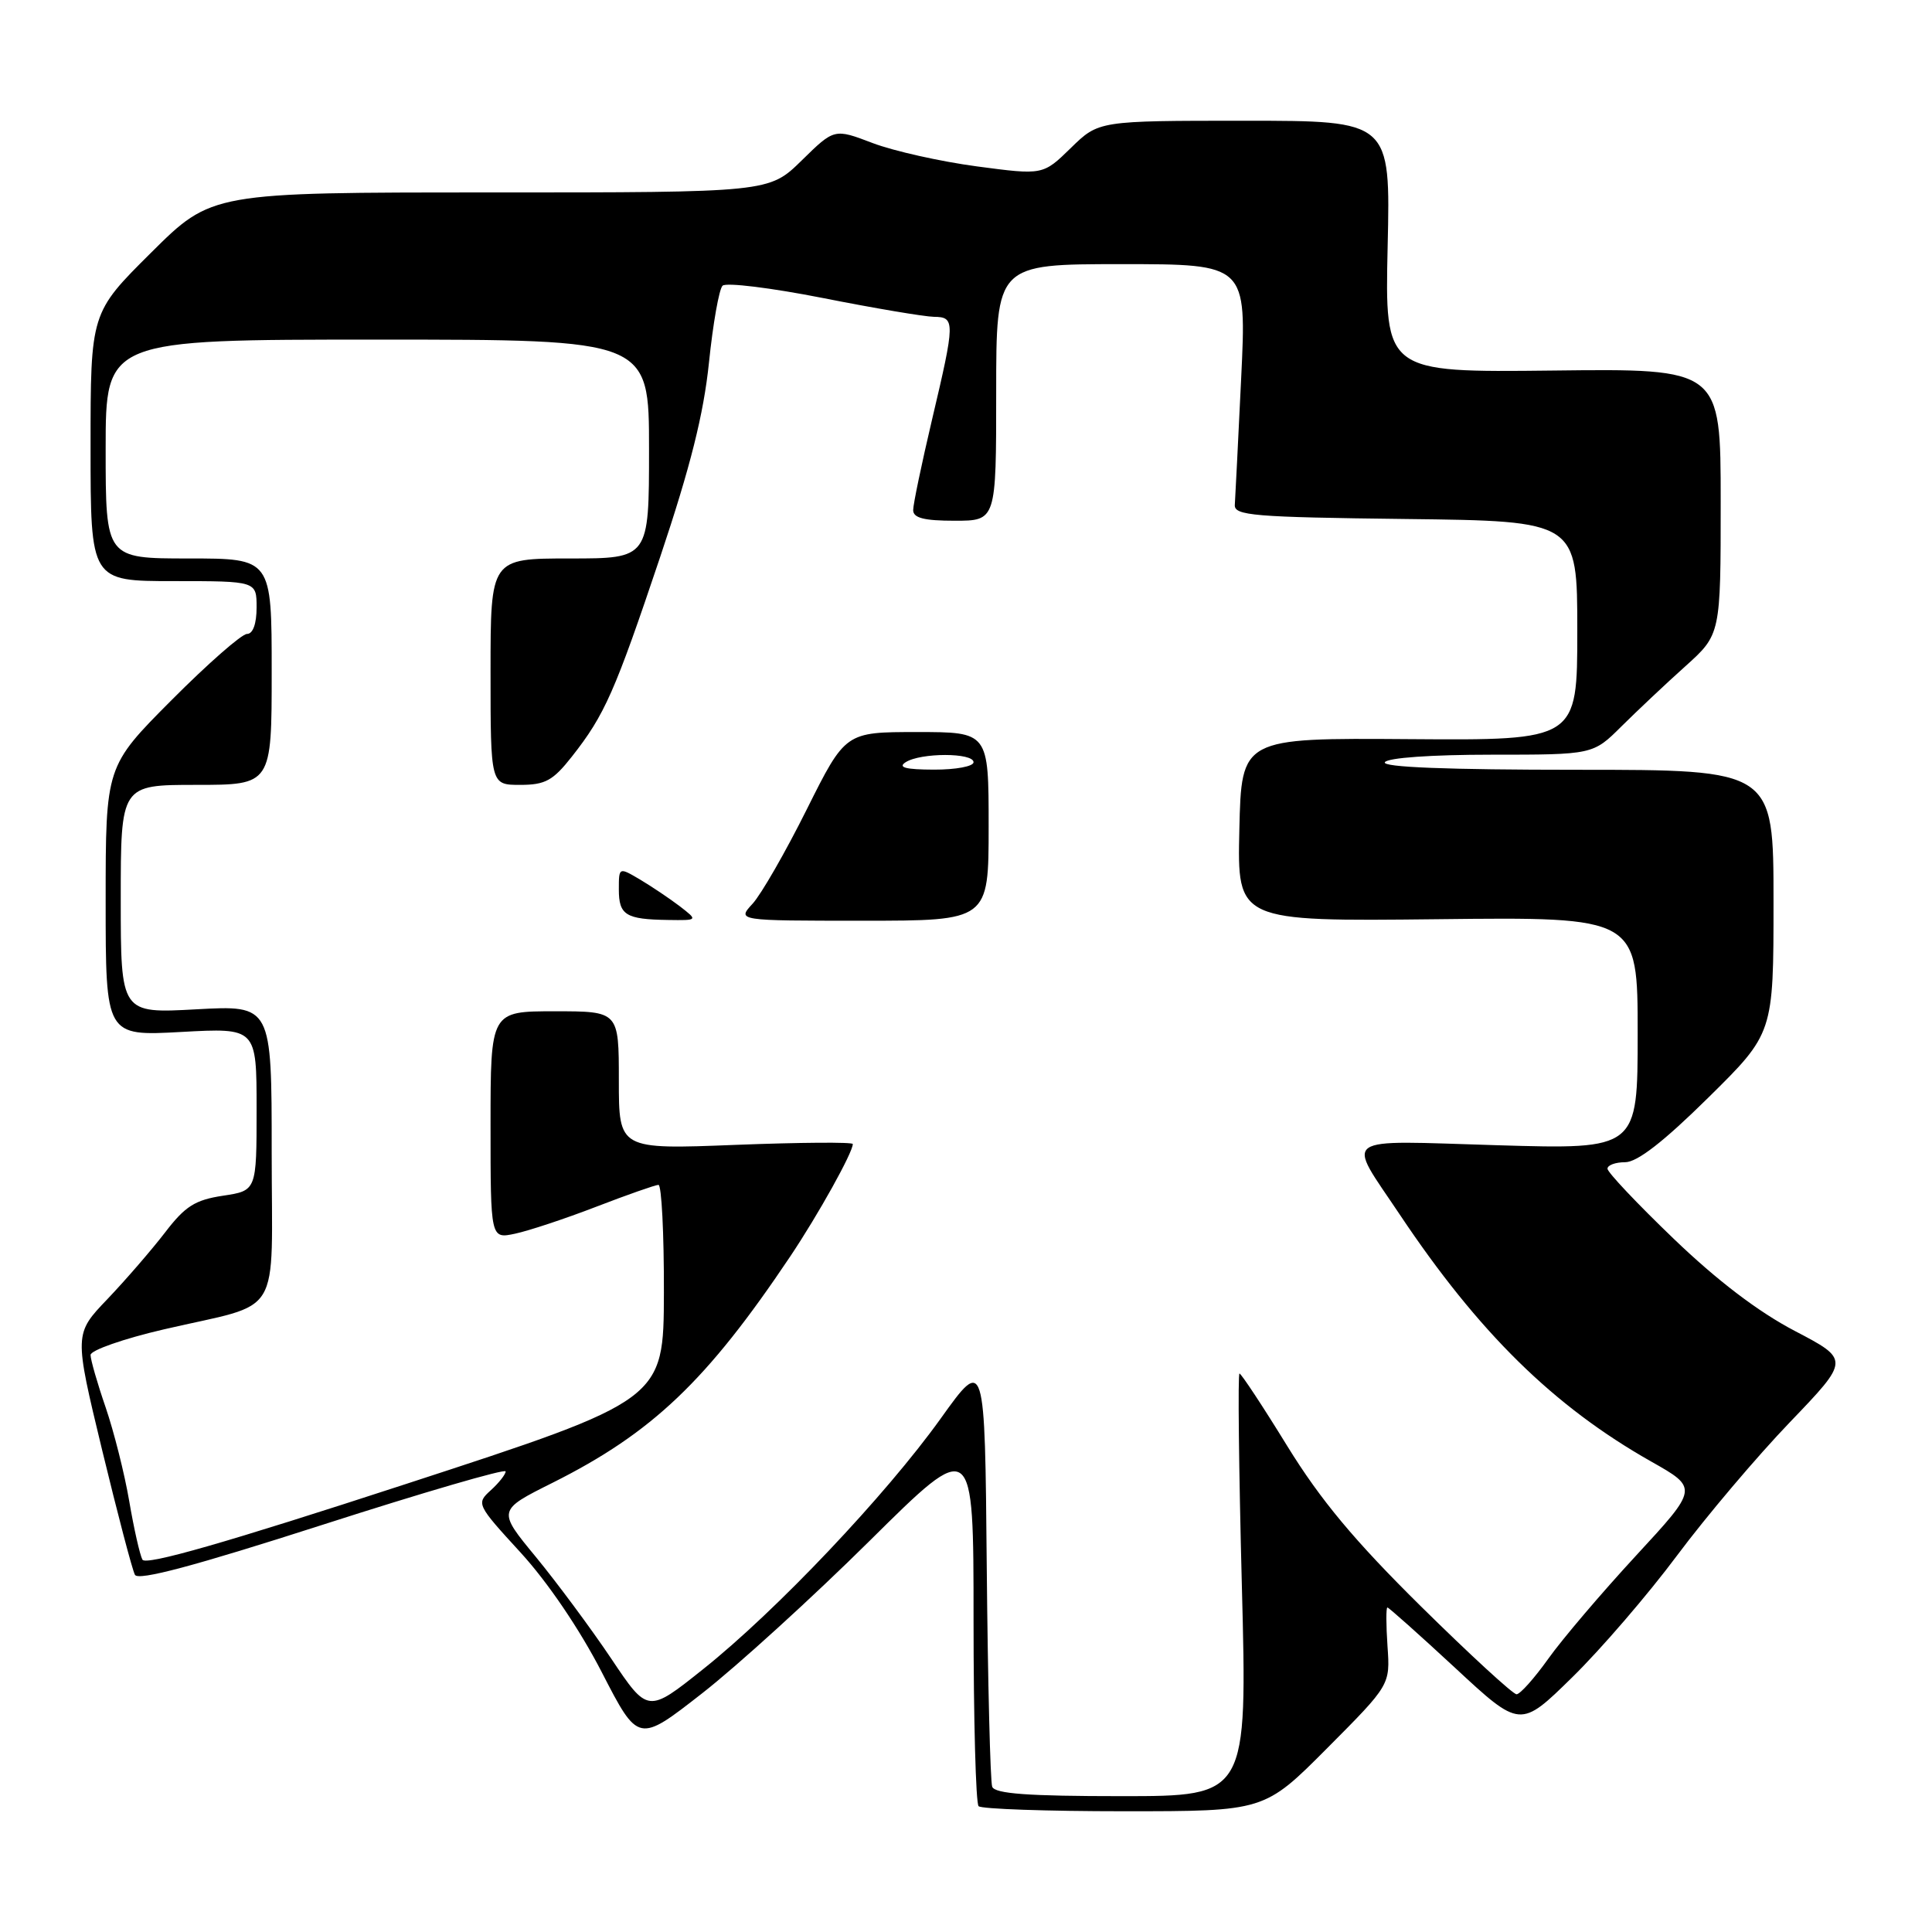 <?xml version="1.0" encoding="UTF-8" standalone="no"?>
<!DOCTYPE svg PUBLIC "-//W3C//DTD SVG 1.1//EN" "http://www.w3.org/Graphics/SVG/1.1/DTD/svg11.dtd" >
<svg xmlns="http://www.w3.org/2000/svg" xmlns:xlink="http://www.w3.org/1999/xlink" version="1.1" viewBox="0 0 256 256">
 <g >
 <path fill="currentColor"
d=" M 175.88 231.62 C 184.21 223.25 184.21 223.25 183.85 218.12 C 183.66 215.30 183.65 213.00 183.84 213.00 C 184.02 213.00 188.06 216.60 192.81 221.00 C 201.44 229.01 201.44 229.01 208.33 222.25 C 212.12 218.54 218.37 211.28 222.22 206.11 C 226.07 200.95 232.80 193.00 237.17 188.45 C 245.11 180.17 245.11 180.17 237.81 176.35 C 232.99 173.83 227.52 169.67 221.75 164.12 C 216.94 159.50 213.00 155.33 213.00 154.86 C 213.00 154.39 214.05 154.00 215.34 154.00 C 216.94 154.00 220.44 151.28 226.34 145.46 C 235.00 136.92 235.00 136.92 235.00 119.46 C 235.00 102.00 235.00 102.00 208.94 102.00 C 191.82 102.00 183.09 101.66 183.50 101.00 C 183.86 100.41 189.69 100.00 197.60 100.00 C 211.08 100.00 211.08 100.00 214.85 96.25 C 216.93 94.19 220.73 90.60 223.31 88.29 C 228.00 84.07 228.00 84.07 228.00 66.46 C 228.00 48.84 228.00 48.84 205.75 49.10 C 183.50 49.35 183.50 49.35 183.87 32.67 C 184.25 16.00 184.25 16.00 164.92 16.00 C 145.58 16.00 145.58 16.00 141.89 19.61 C 138.20 23.21 138.20 23.21 129.46 22.05 C 124.66 21.41 118.44 20.02 115.64 18.96 C 110.55 17.02 110.55 17.02 106.23 21.26 C 101.90 25.50 101.90 25.50 64.98 25.50 C 28.05 25.50 28.05 25.50 20.02 33.48 C 12.00 41.45 12.00 41.45 12.00 59.23 C 12.00 77.00 12.00 77.00 23.00 77.00 C 34.00 77.00 34.00 77.00 34.00 80.50 C 34.00 82.66 33.51 84.00 32.73 84.00 C 32.03 84.00 27.53 87.95 22.73 92.77 C 14.00 101.54 14.00 101.54 14.00 119.42 C 14.00 137.29 14.00 137.29 24.00 136.74 C 34.00 136.19 34.00 136.19 34.00 146.98 C 34.00 157.77 34.00 157.77 29.54 158.44 C 25.84 159.00 24.53 159.83 21.87 163.31 C 20.10 165.61 16.67 169.58 14.24 172.13 C 9.82 176.75 9.82 176.75 13.53 192.13 C 15.58 200.58 17.53 208.03 17.88 208.67 C 18.31 209.49 25.73 207.51 42.75 202.04 C 56.09 197.75 67.00 194.57 67.00 194.97 C 67.00 195.36 66.11 196.49 65.03 197.47 C 63.09 199.23 63.15 199.36 68.98 205.72 C 72.57 209.64 76.81 215.89 79.74 221.58 C 84.58 230.98 84.58 230.98 93.04 224.37 C 97.69 220.74 107.69 211.64 115.25 204.15 C 129.00 190.53 129.00 190.53 129.00 214.60 C 129.00 227.84 129.30 238.97 129.67 239.33 C 130.03 239.70 138.71 240.00 148.94 240.00 C 167.54 240.00 167.54 240.00 175.88 231.62 Z  M 131.47 236.75 C 131.22 236.06 130.89 222.96 130.75 207.64 C 130.50 179.79 130.50 179.79 124.65 187.96 C 117.36 198.14 102.84 213.47 93.17 221.17 C 85.84 227.02 85.84 227.02 80.98 219.76 C 78.30 215.77 73.81 209.72 71.01 206.31 C 65.91 200.13 65.91 200.13 73.21 196.48 C 86.42 189.86 93.64 183.00 104.70 166.50 C 108.43 160.93 113.00 152.72 113.00 151.59 C 113.00 151.32 106.03 151.37 97.50 151.70 C 82.00 152.31 82.00 152.31 82.00 143.15 C 82.00 134.00 82.00 134.00 73.50 134.00 C 65.00 134.00 65.00 134.00 65.00 149.08 C 65.00 164.16 65.00 164.16 68.25 163.47 C 70.04 163.09 74.88 161.49 79.00 159.90 C 83.12 158.31 86.84 157.01 87.25 157.00 C 87.66 157.00 87.99 163.41 87.97 171.25 C 87.94 185.50 87.94 185.50 53.72 196.66 C 29.94 204.42 19.31 207.47 18.87 206.66 C 18.53 206.02 17.74 202.53 17.12 198.89 C 16.50 195.26 15.09 189.68 14.00 186.49 C 12.90 183.30 12.00 180.17 12.00 179.54 C 12.00 178.92 16.39 177.38 21.75 176.14 C 37.67 172.44 36.00 175.20 36.00 152.63 C 36.00 133.19 36.00 133.19 26.00 133.74 C 16.00 134.29 16.00 134.29 16.00 119.15 C 16.00 104.00 16.00 104.00 26.00 104.00 C 36.00 104.00 36.00 104.00 36.00 89.00 C 36.00 74.00 36.00 74.00 25.00 74.00 C 14.00 74.00 14.00 74.00 14.00 59.50 C 14.00 45.00 14.00 45.00 50.00 45.00 C 86.00 45.00 86.00 45.00 86.00 59.50 C 86.00 74.00 86.00 74.00 75.50 74.00 C 65.00 74.00 65.00 74.00 65.00 89.00 C 65.00 104.00 65.00 104.00 68.92 104.00 C 72.25 104.00 73.27 103.44 75.78 100.25 C 80.14 94.71 81.46 91.71 87.49 73.76 C 91.49 61.83 93.23 54.89 93.94 48.06 C 94.47 42.90 95.28 38.32 95.74 37.86 C 96.20 37.40 102.18 38.14 109.04 39.49 C 115.89 40.85 122.51 41.96 123.75 41.98 C 126.58 42.01 126.57 42.60 123.50 55.60 C 122.13 61.42 121.00 66.81 121.00 67.59 C 121.00 68.63 122.43 69.00 126.50 69.00 C 132.00 69.00 132.00 69.00 132.00 52.00 C 132.00 35.00 132.00 35.00 148.60 35.00 C 165.19 35.00 165.19 35.00 164.46 50.14 C 164.06 58.47 163.68 66.01 163.62 66.89 C 163.51 68.32 166.08 68.53 186.25 68.77 C 209.00 69.04 209.00 69.04 209.00 83.57 C 209.00 98.10 209.00 98.10 186.75 97.94 C 164.50 97.78 164.50 97.78 164.22 109.94 C 163.94 122.09 163.94 122.09 190.47 121.80 C 217.00 121.50 217.00 121.50 217.00 136.90 C 217.00 152.30 217.00 152.30 198.43 151.75 C 177.18 151.12 178.36 150.28 185.46 160.91 C 195.93 176.58 205.86 186.34 218.77 193.65 C 225.04 197.19 225.04 197.19 216.77 206.14 C 212.22 211.07 206.99 217.21 205.15 219.80 C 203.31 222.38 201.42 224.50 200.95 224.50 C 200.48 224.50 194.78 219.26 188.29 212.86 C 179.48 204.16 175.00 198.79 170.57 191.61 C 167.32 186.32 164.46 182.00 164.24 182.00 C 164.01 182.00 164.15 194.60 164.55 210.00 C 165.28 238.00 165.28 238.00 148.61 238.00 C 136.19 238.00 131.82 237.68 131.47 236.75 Z  M 90.07 120.08 C 88.73 119.06 86.36 117.47 84.82 116.55 C 82.00 114.89 82.00 114.89 82.00 117.86 C 82.00 121.25 82.91 121.82 88.50 121.90 C 92.50 121.96 92.50 121.96 90.07 120.08 Z  M 131.00 109.50 C 131.00 97.00 131.00 97.00 121.51 97.00 C 112.02 97.00 112.02 97.00 106.90 107.25 C 104.09 112.89 100.86 118.51 99.72 119.75 C 97.65 122.00 97.65 122.00 114.33 122.00 C 131.00 122.00 131.00 122.00 131.00 109.50 Z  M 120.00 101.00 C 121.98 99.72 129.00 99.72 129.00 101.00 C 129.00 101.55 126.64 101.99 123.75 101.98 C 119.99 101.97 118.93 101.69 120.00 101.00 Z "/>
</g>
</svg>